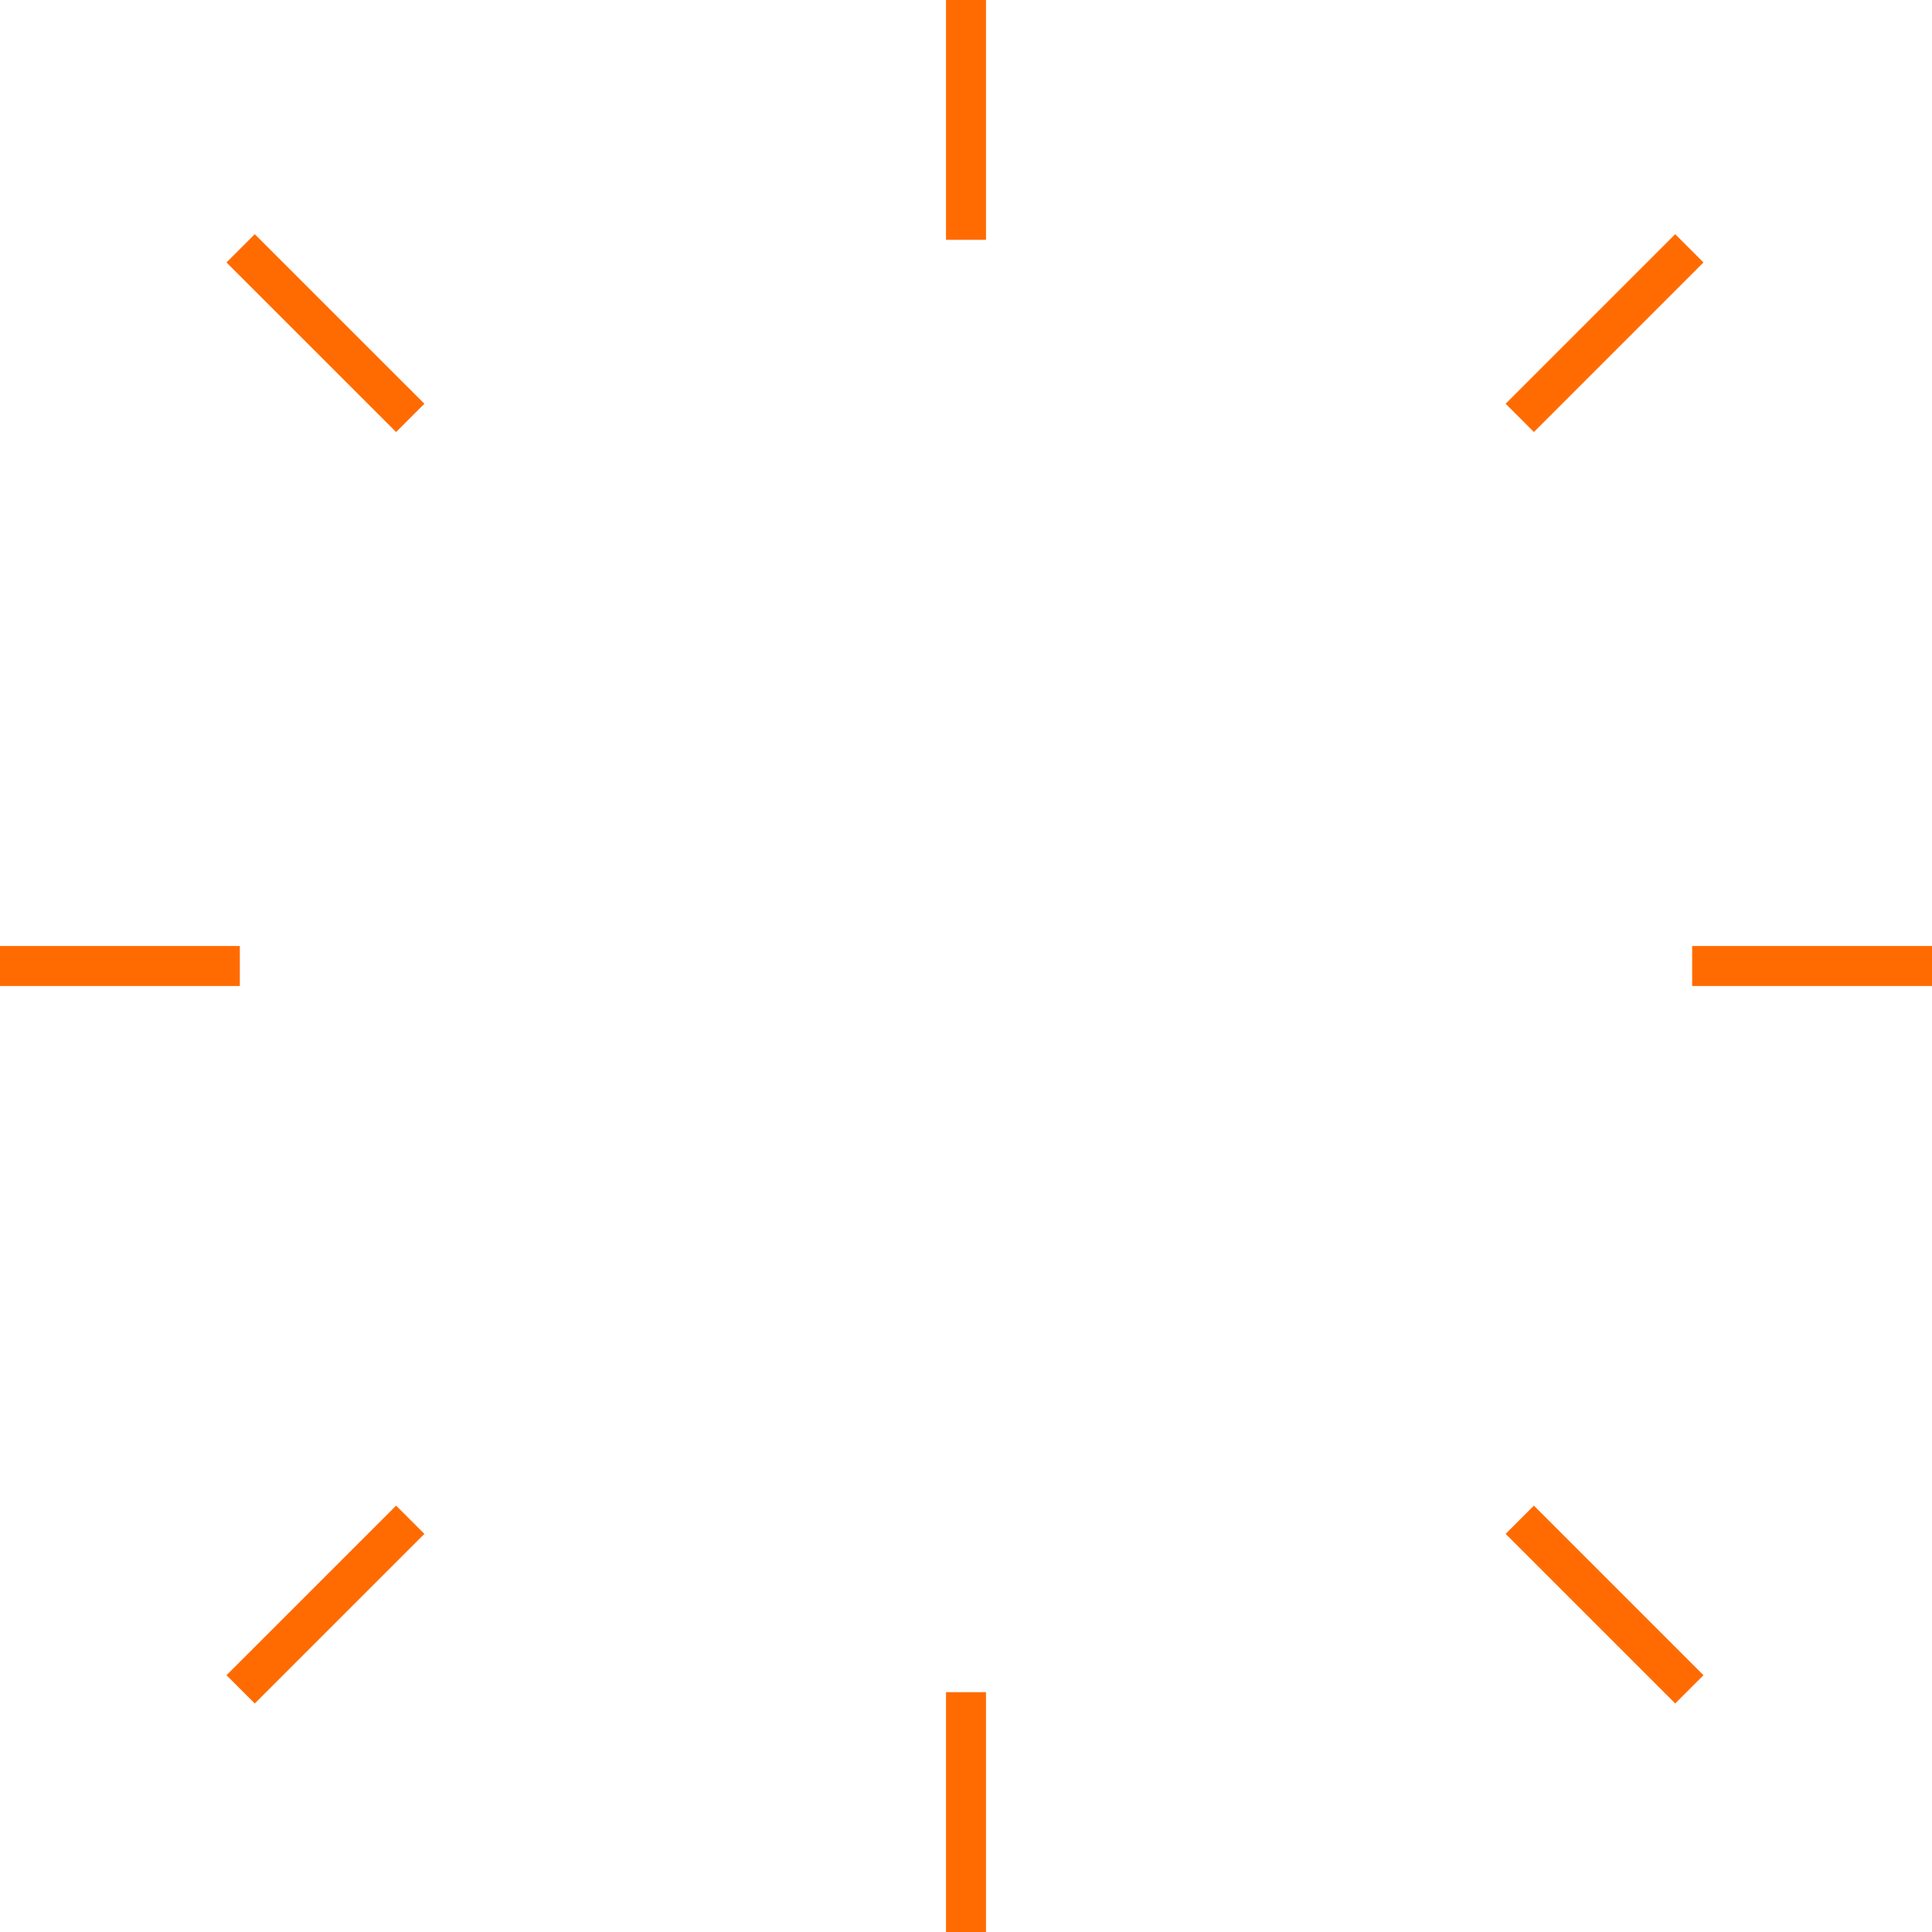 <?xml version="1.0" encoding="UTF-8"?>
<svg width="84px" height="84px" viewBox="0 0 84 84" version="1.1" xmlns="http://www.w3.org/2000/svg" xmlns:xlink="http://www.w3.org/1999/xlink">
    <!-- Generator: sketchtool 52.2 (67145) - http://www.bohemiancoding.com/sketch -->
    <title>76031465-1C3E-4740-B2E5-46DB98DADA4B@1x</title>
    <desc>Created with sketchtool.</desc>
    <g id="Signup" stroke="none" stroke-width="1" fill="none" fill-rule="evenodd">
        <g id="SPM-02-10-Sign-Up-finish_middlebox" transform="translate(-678, -190)" fill="#FF6B00">
            <g id="ic_sent" transform="translate(678, 190)">
                <path d="M41.131,2.77111667e-13 L42.869,2.77111667e-13 L42.869,10.428 L41.131,10.428 L41.131,2.77111667e-13 Z M84,41.131 L84,42.869 L73.572,42.869 L73.572,41.131 L84,41.131 Z M74.064,72.835 L72.835,74.064 L65.462,66.691 L66.691,65.462 L74.064,72.835 Z M9.848,72.835 L17.222,65.462 L18.451,66.691 L11.077,74.064 L9.848,72.835 Z M74.064,11.411 L66.691,18.784 L65.462,17.555 L72.835,10.182 L74.064,11.411 Z M9.848,11.411 L11.077,10.182 L18.451,17.555 L17.222,18.784 L9.848,11.411 Z M10.428,41.131 L10.428,42.869 L2.77111667e-13,42.869 L2.77111667e-13,41.131 L10.428,41.131 Z M41.131,73.572 L42.869,73.572 L42.869,84 L41.131,84 L41.131,73.572 Z" id="bg_blingbling"></path>
            </g>
        </g>
    </g>
</svg>